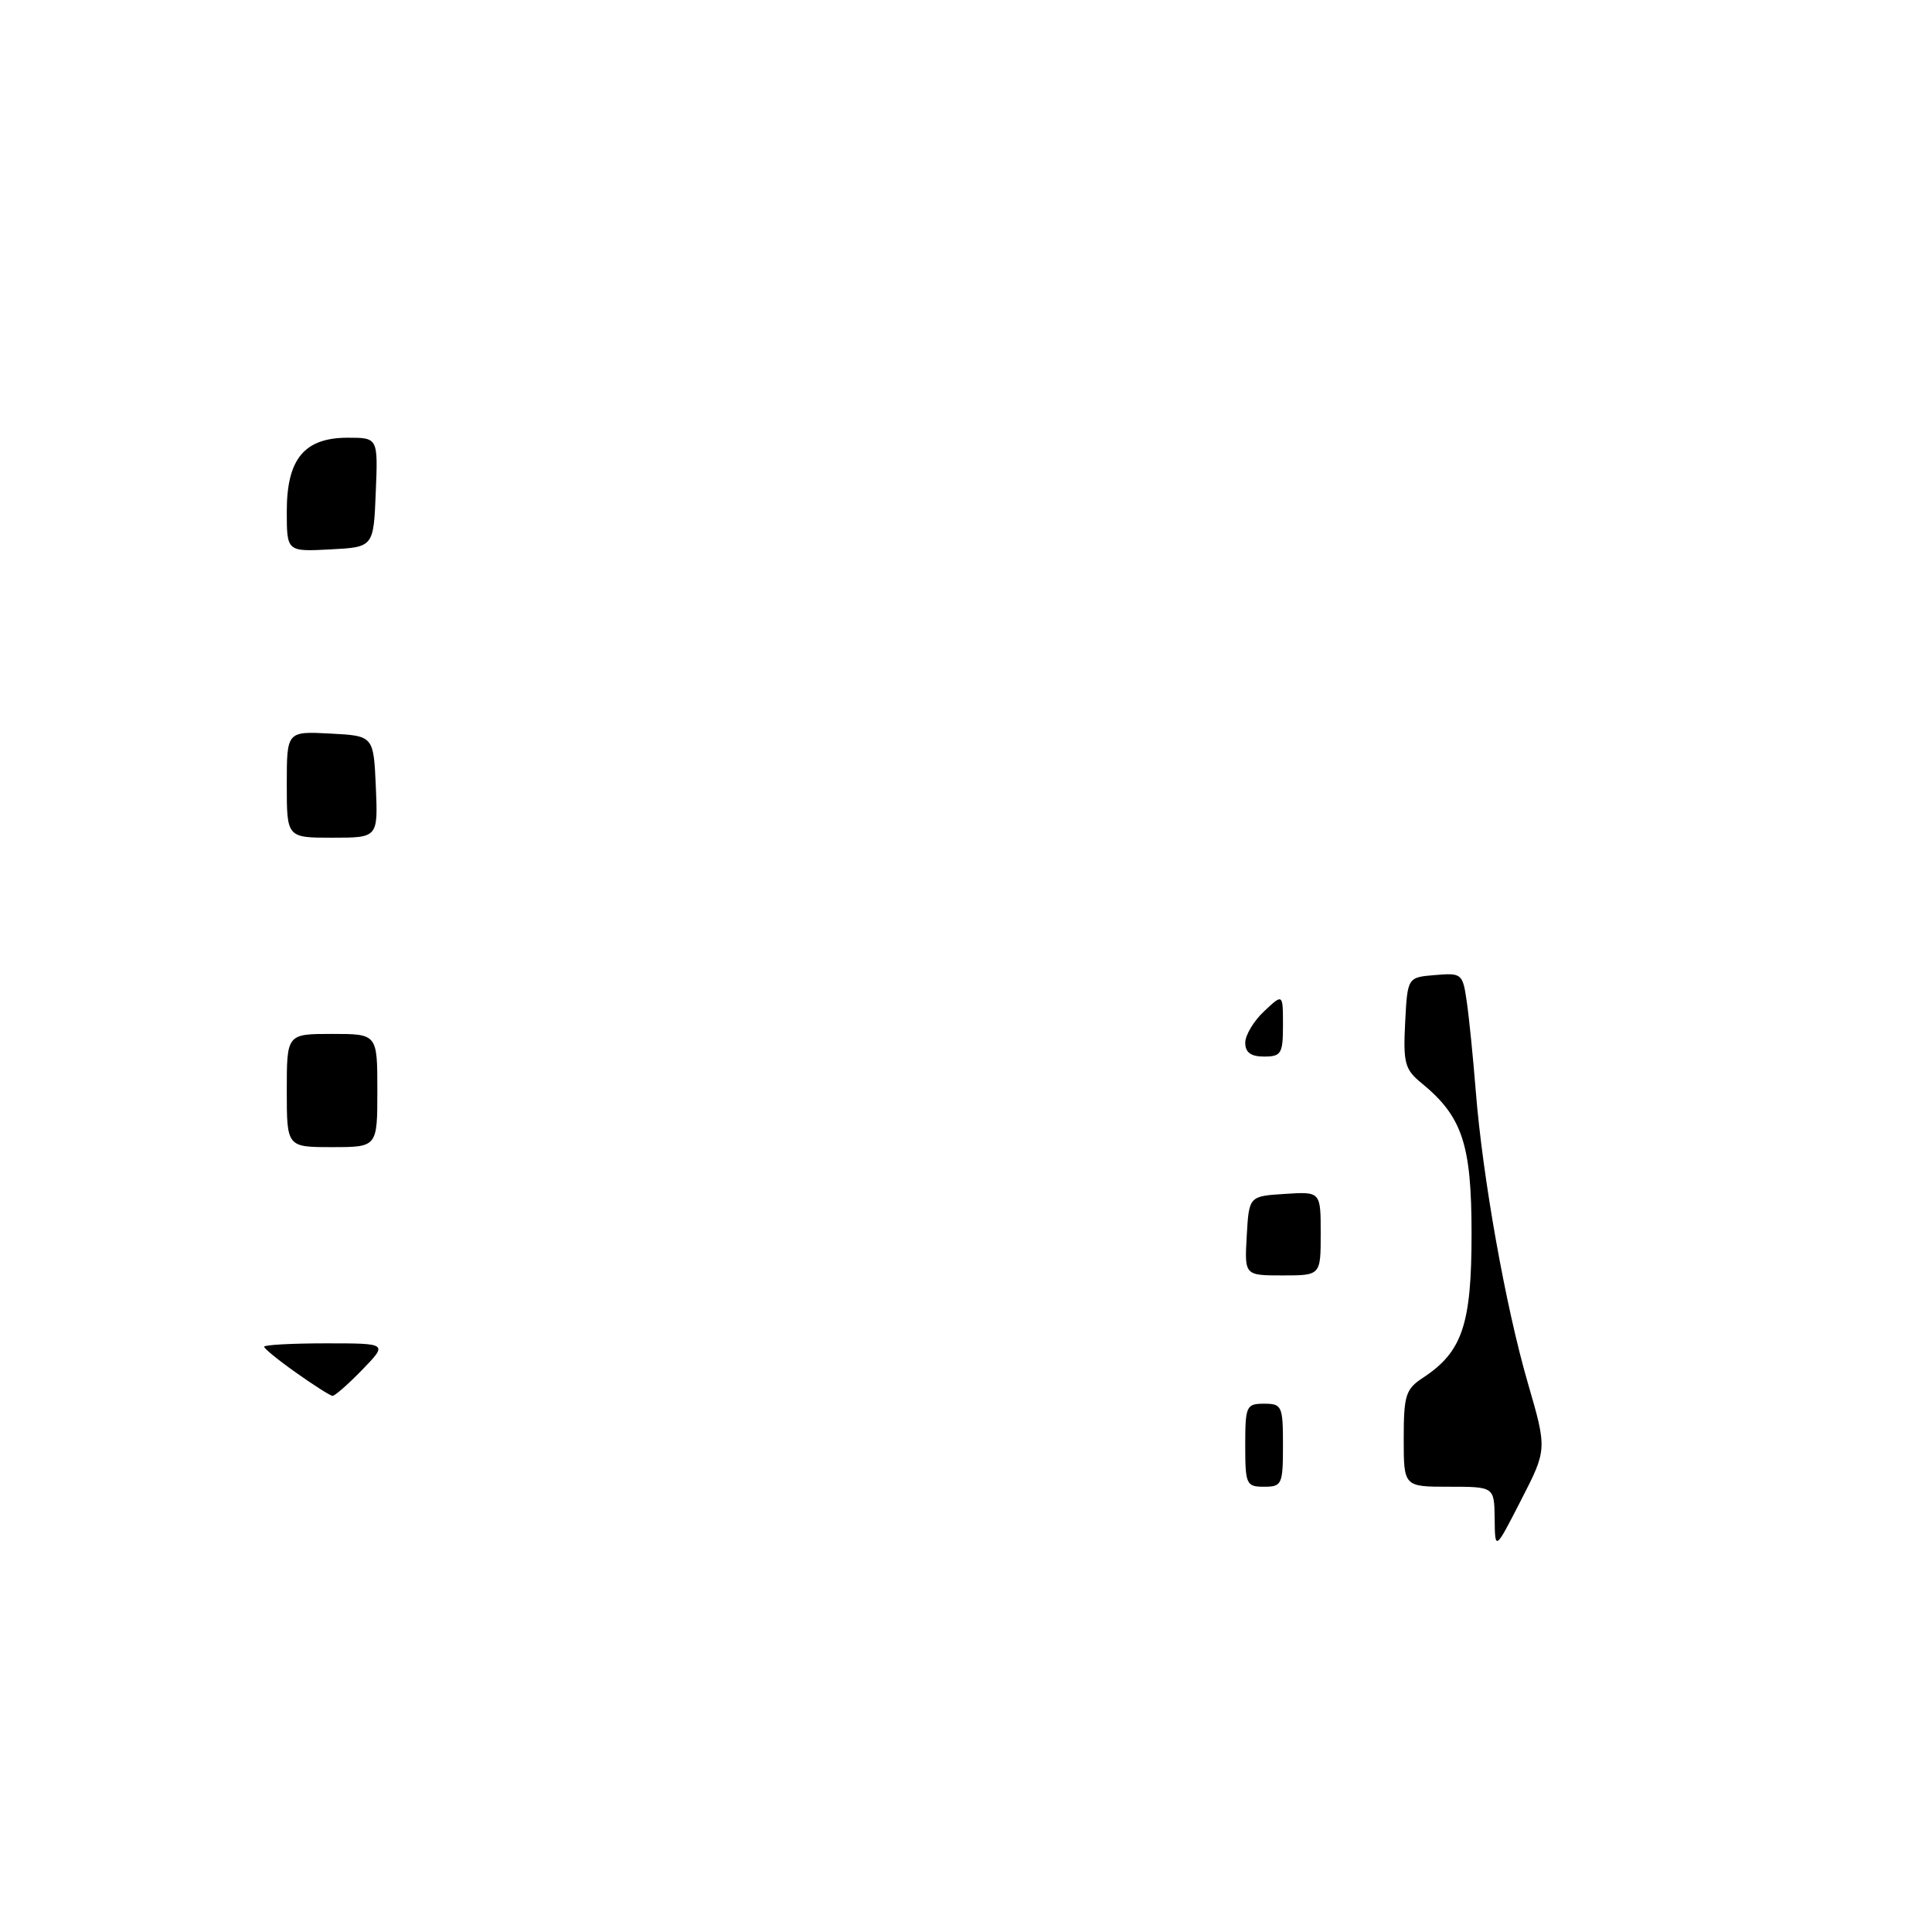 <?xml version="1.0" encoding="UTF-8" standalone="no"?>
<!DOCTYPE svg PUBLIC "-//W3C//DTD SVG 1.1//EN" "http://www.w3.org/Graphics/SVG/1.1/DTD/svg11.dtd" >
<svg xmlns="http://www.w3.org/2000/svg" xmlns:xlink="http://www.w3.org/1999/xlink" version="1.1" viewBox="0 0 256 256">
 <g >
 <path fill="currentColor"
d=" M 198.05 201.25 C 198.00 197.00 198.00 197.00 192.00 197.00 C 186.00 197.00 186.00 197.00 186.00 190.62 C 186.00 184.88 186.26 184.06 188.55 182.56 C 193.76 179.14 194.99 175.51 194.99 163.50 C 194.99 151.61 193.77 147.94 188.34 143.50 C 186.15 141.71 185.92 140.85 186.19 135.50 C 186.50 129.50 186.50 129.50 190.15 129.20 C 193.69 128.90 193.82 129.01 194.35 132.70 C 194.66 134.79 195.19 140.10 195.54 144.50 C 196.45 156.01 199.50 173.12 202.45 183.27 C 205.00 192.05 205.00 192.05 201.55 198.77 C 198.10 205.50 198.10 205.50 198.05 201.25 Z  M 165.00 191.50 C 165.00 186.30 165.14 186.00 167.50 186.00 C 169.86 186.00 170.00 186.30 170.00 191.50 C 170.00 196.70 169.86 197.00 167.50 197.00 C 165.14 197.00 165.00 196.70 165.00 191.50 Z  M 39.25 181.90 C 36.91 180.25 35.00 178.69 35.00 178.45 C 35.00 178.20 38.69 178.00 43.20 178.00 C 51.39 178.00 51.39 178.00 48.00 181.50 C 46.13 183.43 44.36 184.98 44.05 184.96 C 43.75 184.93 41.59 183.56 39.25 181.90 Z  M 165.20 163.75 C 165.50 158.50 165.50 158.50 170.25 158.20 C 175.00 157.89 175.00 157.89 175.00 163.45 C 175.00 169.00 175.00 169.00 169.95 169.00 C 164.90 169.00 164.90 169.00 165.20 163.75 Z  M 38.00 144.50 C 38.00 137.00 38.00 137.00 44.00 137.00 C 50.00 137.00 50.00 137.00 50.00 144.50 C 50.00 152.00 50.00 152.00 44.00 152.00 C 38.00 152.00 38.00 152.00 38.00 144.50 Z  M 165.00 138.17 C 165.00 137.17 166.12 135.29 167.50 134.00 C 170.00 131.65 170.00 131.65 170.00 135.83 C 170.00 139.61 169.77 140.00 167.50 140.00 C 165.75 140.00 165.00 139.46 165.00 138.17 Z  M 38.00 103.95 C 38.00 96.90 38.00 96.90 43.75 97.20 C 49.50 97.50 49.50 97.50 49.80 104.25 C 50.09 111.00 50.09 111.00 44.05 111.00 C 38.00 111.00 38.00 111.00 38.00 103.95 Z  M 38.00 67.74 C 38.00 60.81 40.33 58.00 46.08 58.00 C 50.09 58.00 50.09 58.00 49.79 65.25 C 49.50 72.50 49.50 72.50 43.75 72.80 C 38.00 73.10 38.00 73.10 38.00 67.74 Z "/>
</g>
</svg>